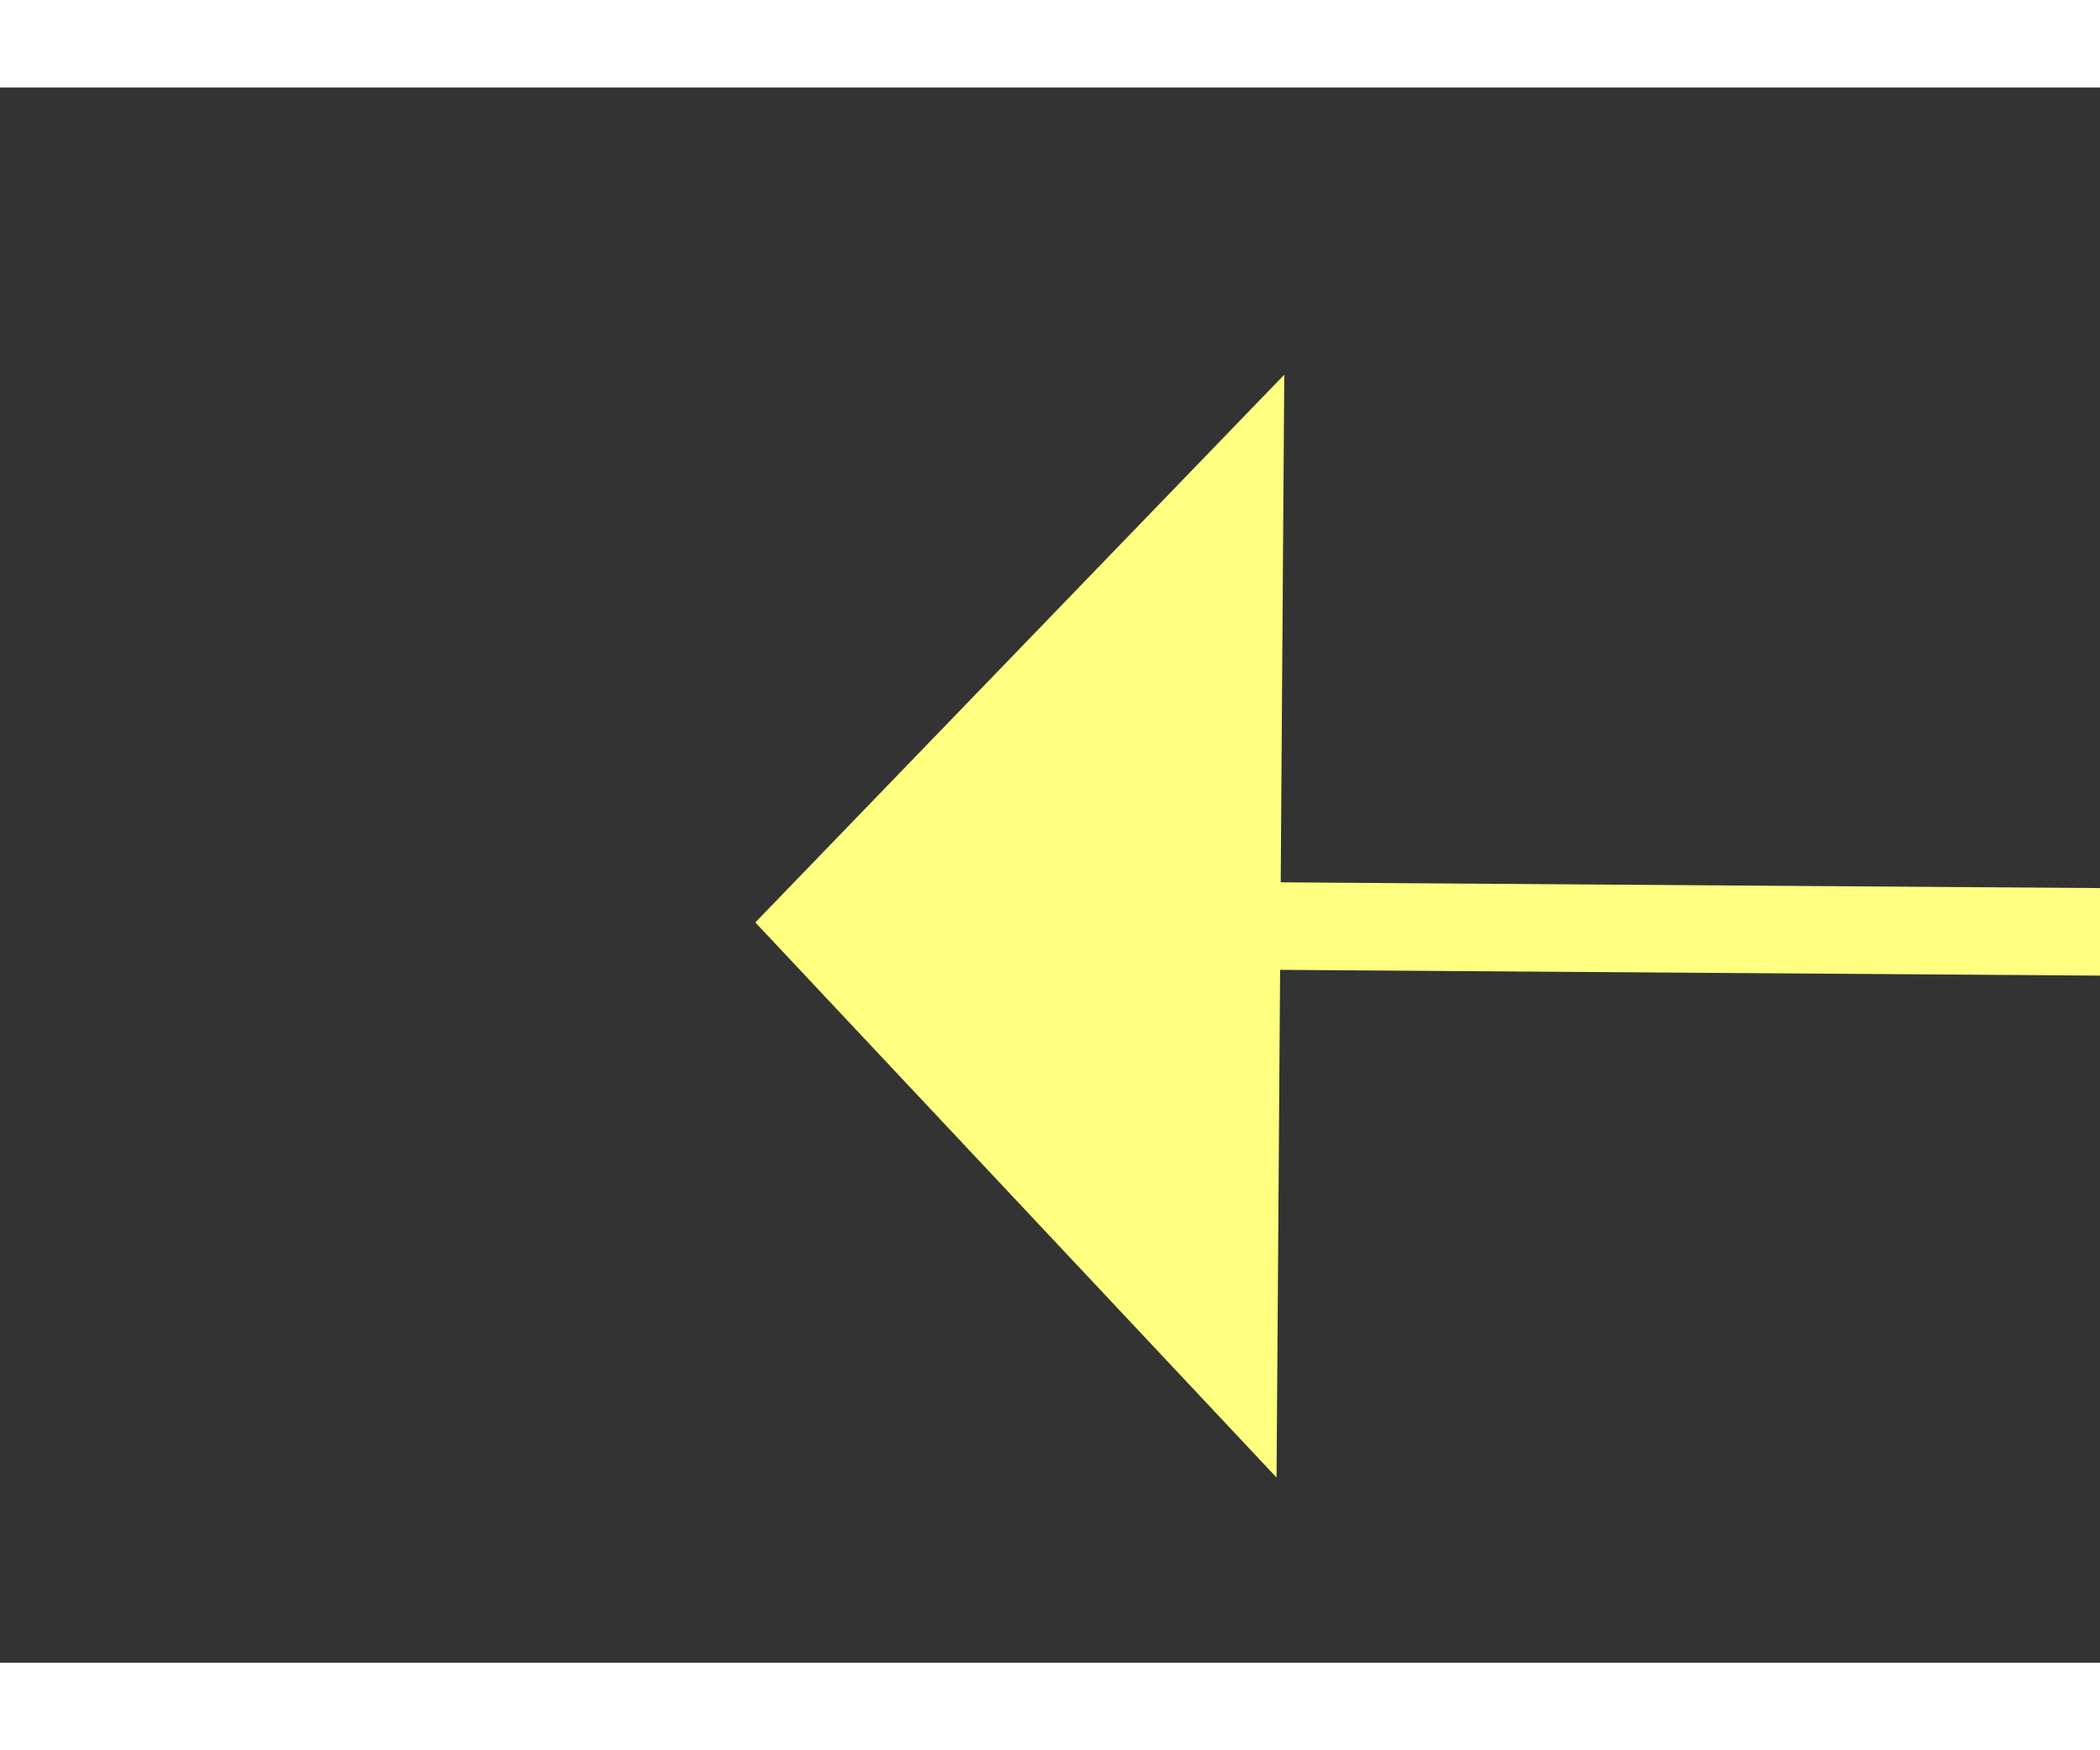 ﻿<?xml version="1.0" encoding="utf-8"?>
<svg version="1.1" xmlns:xlink="http://www.w3.org/1999/xlink" width="24px" height="20px" preserveAspectRatio="xMinYMid meet" viewBox="780 5491  24 18" xmlns="http://www.w3.org/2000/svg">
  <rect x="780" y="5491" width="24" height="18" fill="#333333" stroke="none"/>
  <g transform="matrix(1 0.017 -0.017 1 96.109 -12.985 )">
    <path d="M 906 5505.8  L 912 5499.5  L 906 5493.2  L 906 5505.8  Z " fill-rule="nonzero" fill="#ffff80" stroke="none" transform="matrix(-1 0.01 -0.01 -1 1753.021 10990.543 )" />
    <path d="M 788 5499.5  L 907 5499.5  " stroke-width="1" stroke="#ffff80" fill="none" transform="matrix(-1 0.01 -0.01 -1 1753.021 10990.543 )" />
  </g>
</svg>
